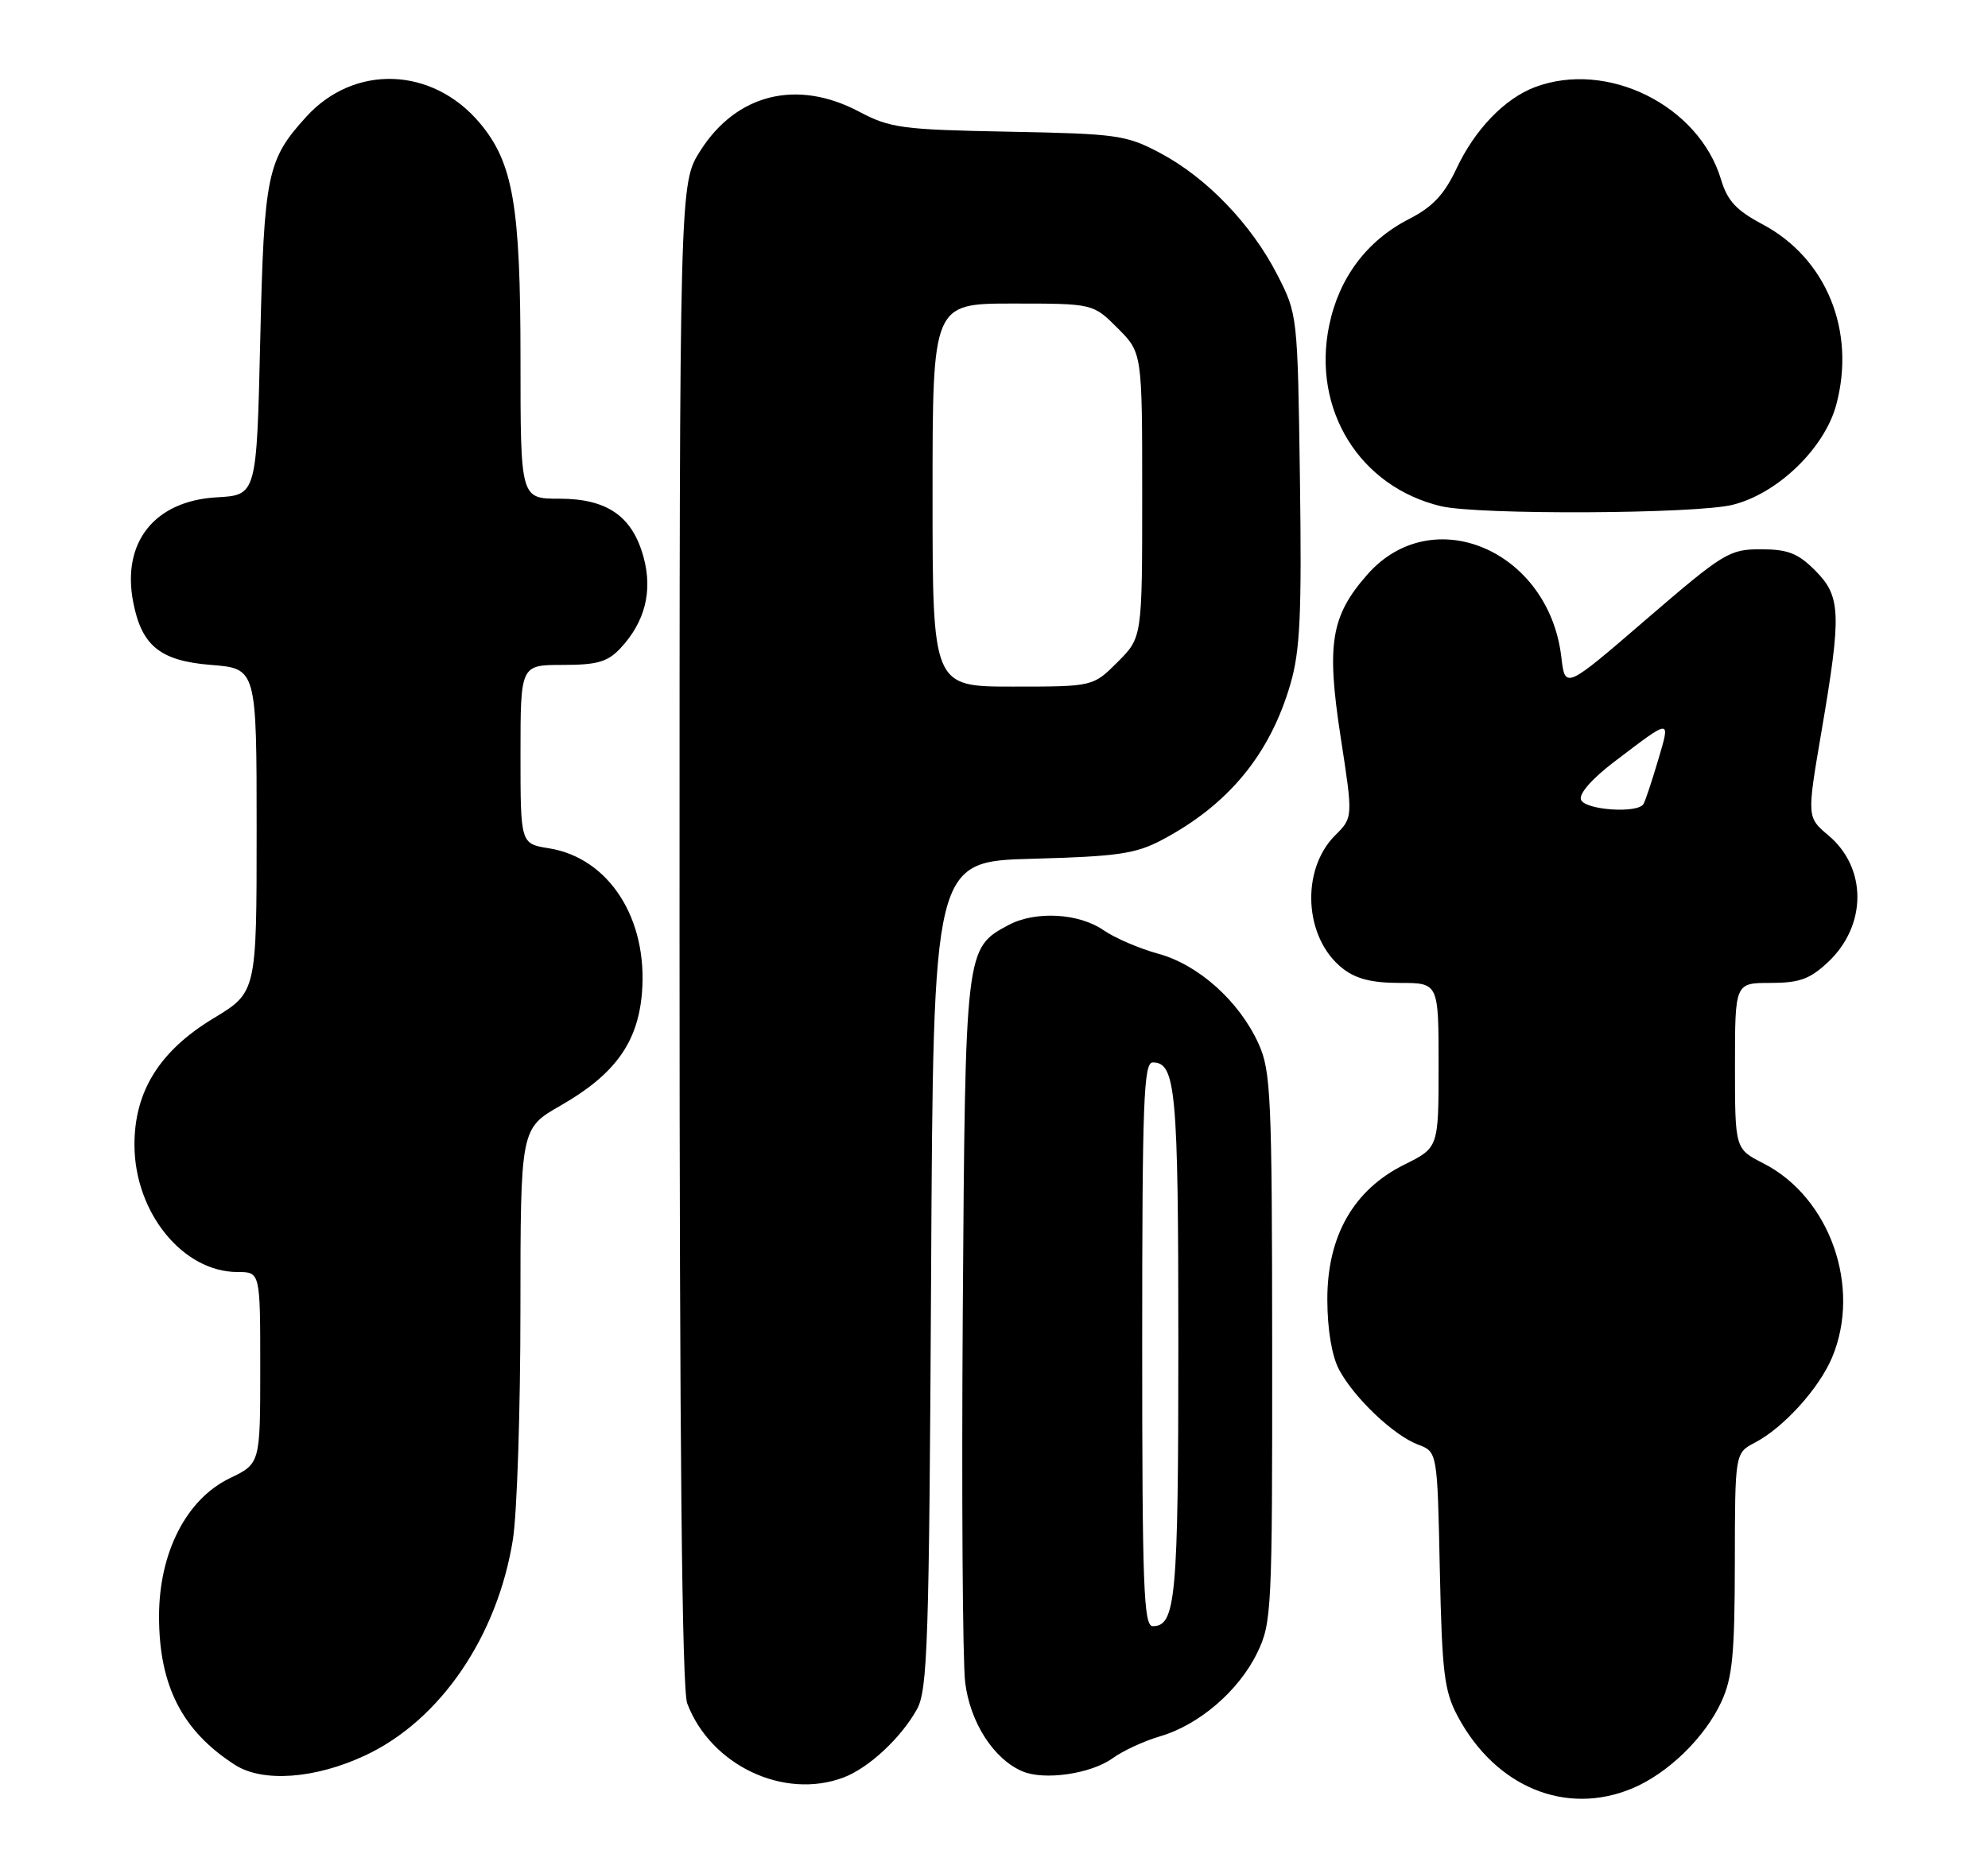 <?xml version="1.0" encoding="UTF-8" standalone="no"?>
<!DOCTYPE svg PUBLIC "-//W3C//DTD SVG 1.1//EN" "http://www.w3.org/Graphics/SVG/1.1/DTD/svg11.dtd" >
<svg xmlns="http://www.w3.org/2000/svg" xmlns:xlink="http://www.w3.org/1999/xlink" version="1.1" viewBox="0 0 275 256">
 <g >
 <path fill="currentColor"
d=" M 225.78 247.45 C 230.70 245.40 235.81 240.44 238.10 235.50 C 239.65 232.16 239.96 228.97 239.98 216.28 C 240.00 201.05 240.00 201.05 242.75 199.61 C 246.73 197.53 251.66 192.08 253.45 187.78 C 257.51 178.05 253.11 165.65 243.94 160.97 C 240.00 158.96 240.00 158.96 240.00 147.48 C 240.00 136.00 240.00 136.00 244.89 136.00 C 248.89 136.00 250.35 135.48 252.84 133.15 C 258.26 128.09 258.30 120.11 252.94 115.60 C 249.94 113.08 249.94 113.08 251.97 101.18 C 254.76 84.85 254.66 82.51 251.08 78.92 C 248.70 76.54 247.30 76.00 243.57 76.00 C 239.21 76.00 238.43 76.48 227.74 85.68 C 216.50 95.37 216.50 95.37 215.98 90.92 C 214.25 76.13 198.12 69.27 189.14 79.50 C 184.10 85.23 183.47 89.10 185.45 101.97 C 187.17 113.11 187.17 113.11 184.69 115.58 C 179.88 120.39 180.40 129.81 185.71 133.98 C 187.55 135.44 189.77 136.00 193.63 136.00 C 199.00 136.00 199.00 136.00 199.00 147.39 C 199.00 158.79 199.00 158.79 194.26 161.14 C 187.23 164.63 183.58 171.04 183.61 179.85 C 183.62 183.99 184.24 187.63 185.23 189.50 C 187.31 193.41 192.79 198.61 196.16 199.88 C 198.83 200.88 198.83 200.88 199.17 217.19 C 199.48 231.54 199.78 233.98 201.66 237.50 C 206.90 247.27 216.60 251.28 225.78 247.45 Z  M 116.68 245.94 C 120.18 244.62 124.64 240.46 126.84 236.50 C 128.32 233.82 128.53 227.37 128.80 176.34 C 129.10 119.19 129.10 119.19 142.80 118.82 C 154.60 118.50 157.09 118.14 160.72 116.22 C 169.93 111.35 175.67 104.39 178.51 94.63 C 179.85 90.01 180.08 85.03 179.82 66.26 C 179.50 43.55 179.49 43.49 176.68 38.00 C 173.11 31.03 166.91 24.58 160.50 21.18 C 155.79 18.68 154.58 18.51 139.50 18.22 C 124.75 17.94 123.14 17.72 118.86 15.46 C 110.27 10.90 101.88 12.97 96.87 20.87 C 94.00 25.39 94.00 25.39 94.00 129.13 C 94.00 200.00 94.34 233.76 95.06 235.68 C 98.30 244.25 108.43 249.05 116.68 245.94 Z  M 50.57 242.86 C 60.90 238.01 68.81 226.42 70.95 213.00 C 71.52 209.43 71.99 195.17 71.99 181.32 C 72.00 156.15 72.00 156.15 77.51 152.99 C 85.03 148.69 88.23 144.28 88.80 137.40 C 89.65 127.12 84.24 118.70 75.92 117.37 C 72.00 116.74 72.00 116.74 72.00 104.37 C 72.00 92.00 72.00 92.00 77.83 92.00 C 82.61 92.00 84.04 91.59 85.81 89.71 C 89.21 86.08 90.30 81.84 89.04 77.15 C 87.50 71.43 84.01 69.00 77.37 69.00 C 72.00 69.00 72.00 69.00 72.00 49.68 C 72.00 28.41 70.98 22.51 66.36 17.01 C 59.81 9.23 49.01 8.85 42.37 16.15 C 36.94 22.12 36.53 24.09 36.00 47.00 C 35.50 68.50 35.50 68.50 30.00 68.81 C 21.38 69.29 16.81 75.03 18.43 83.33 C 19.60 89.37 22.17 91.44 29.19 92.00 C 35.50 92.50 35.50 92.50 35.50 114.90 C 35.50 137.29 35.50 137.29 29.51 140.91 C 22.04 145.43 18.56 151.05 18.60 158.50 C 18.66 167.83 25.32 176.00 32.87 176.00 C 36.00 176.00 36.00 176.00 36.00 189.25 C 36.00 202.50 36.00 202.50 31.79 204.53 C 25.78 207.43 22.00 214.81 22.00 223.65 C 22.00 233.24 25.20 239.50 32.50 244.19 C 36.34 246.66 43.62 246.13 50.57 242.86 Z  M 153.90 243.28 C 155.33 242.24 158.30 240.87 160.50 240.23 C 165.89 238.65 171.37 233.93 173.91 228.69 C 175.92 224.54 176.00 222.89 175.98 186.43 C 175.96 151.66 175.80 148.16 174.10 144.42 C 171.43 138.53 165.79 133.48 160.22 131.96 C 157.63 131.25 154.22 129.79 152.66 128.71 C 149.25 126.34 143.23 126.01 139.53 127.98 C 133.52 131.20 133.53 131.12 133.18 181.50 C 133.01 206.80 133.16 229.87 133.51 232.76 C 134.18 238.29 137.44 243.38 141.42 245.08 C 144.44 246.38 150.90 245.44 153.90 243.28 Z  M 239.70 69.84 C 245.93 68.28 252.40 62.01 254.01 56.00 C 256.75 45.79 252.64 35.73 243.82 31.04 C 240.18 29.11 238.95 27.78 238.07 24.84 C 235.00 14.58 222.31 8.29 212.32 12.06 C 208.13 13.65 204.03 17.90 201.49 23.30 C 199.78 26.93 198.18 28.63 194.92 30.30 C 189.08 33.29 185.22 38.43 183.86 45.05 C 181.47 56.69 188.08 67.36 199.34 70.04 C 204.47 71.26 234.65 71.12 239.70 69.84 Z  M 218.70 110.65 C 218.38 109.84 220.23 107.73 223.30 105.40 C 231.29 99.33 231.09 99.33 229.35 105.23 C 228.49 108.13 227.59 110.84 227.34 111.25 C 226.53 112.59 219.24 112.08 218.70 110.65 Z  M 129.00 68.50 C 129.00 42.00 129.00 42.00 140.10 42.00 C 151.20 42.00 151.20 42.00 154.60 45.40 C 158.00 48.80 158.00 48.80 158.00 68.50 C 158.00 88.20 158.00 88.20 154.60 91.60 C 151.20 95.00 151.20 95.00 140.10 95.00 C 129.00 95.00 129.00 95.00 129.00 68.50 Z  M 158.00 186.00 C 158.00 152.42 158.20 147.00 159.46 147.00 C 162.65 147.00 163.00 150.82 163.00 186.00 C 163.00 221.18 162.65 225.00 159.46 225.00 C 158.20 225.00 158.00 219.58 158.00 186.00 Z "/>
</g>
</svg>